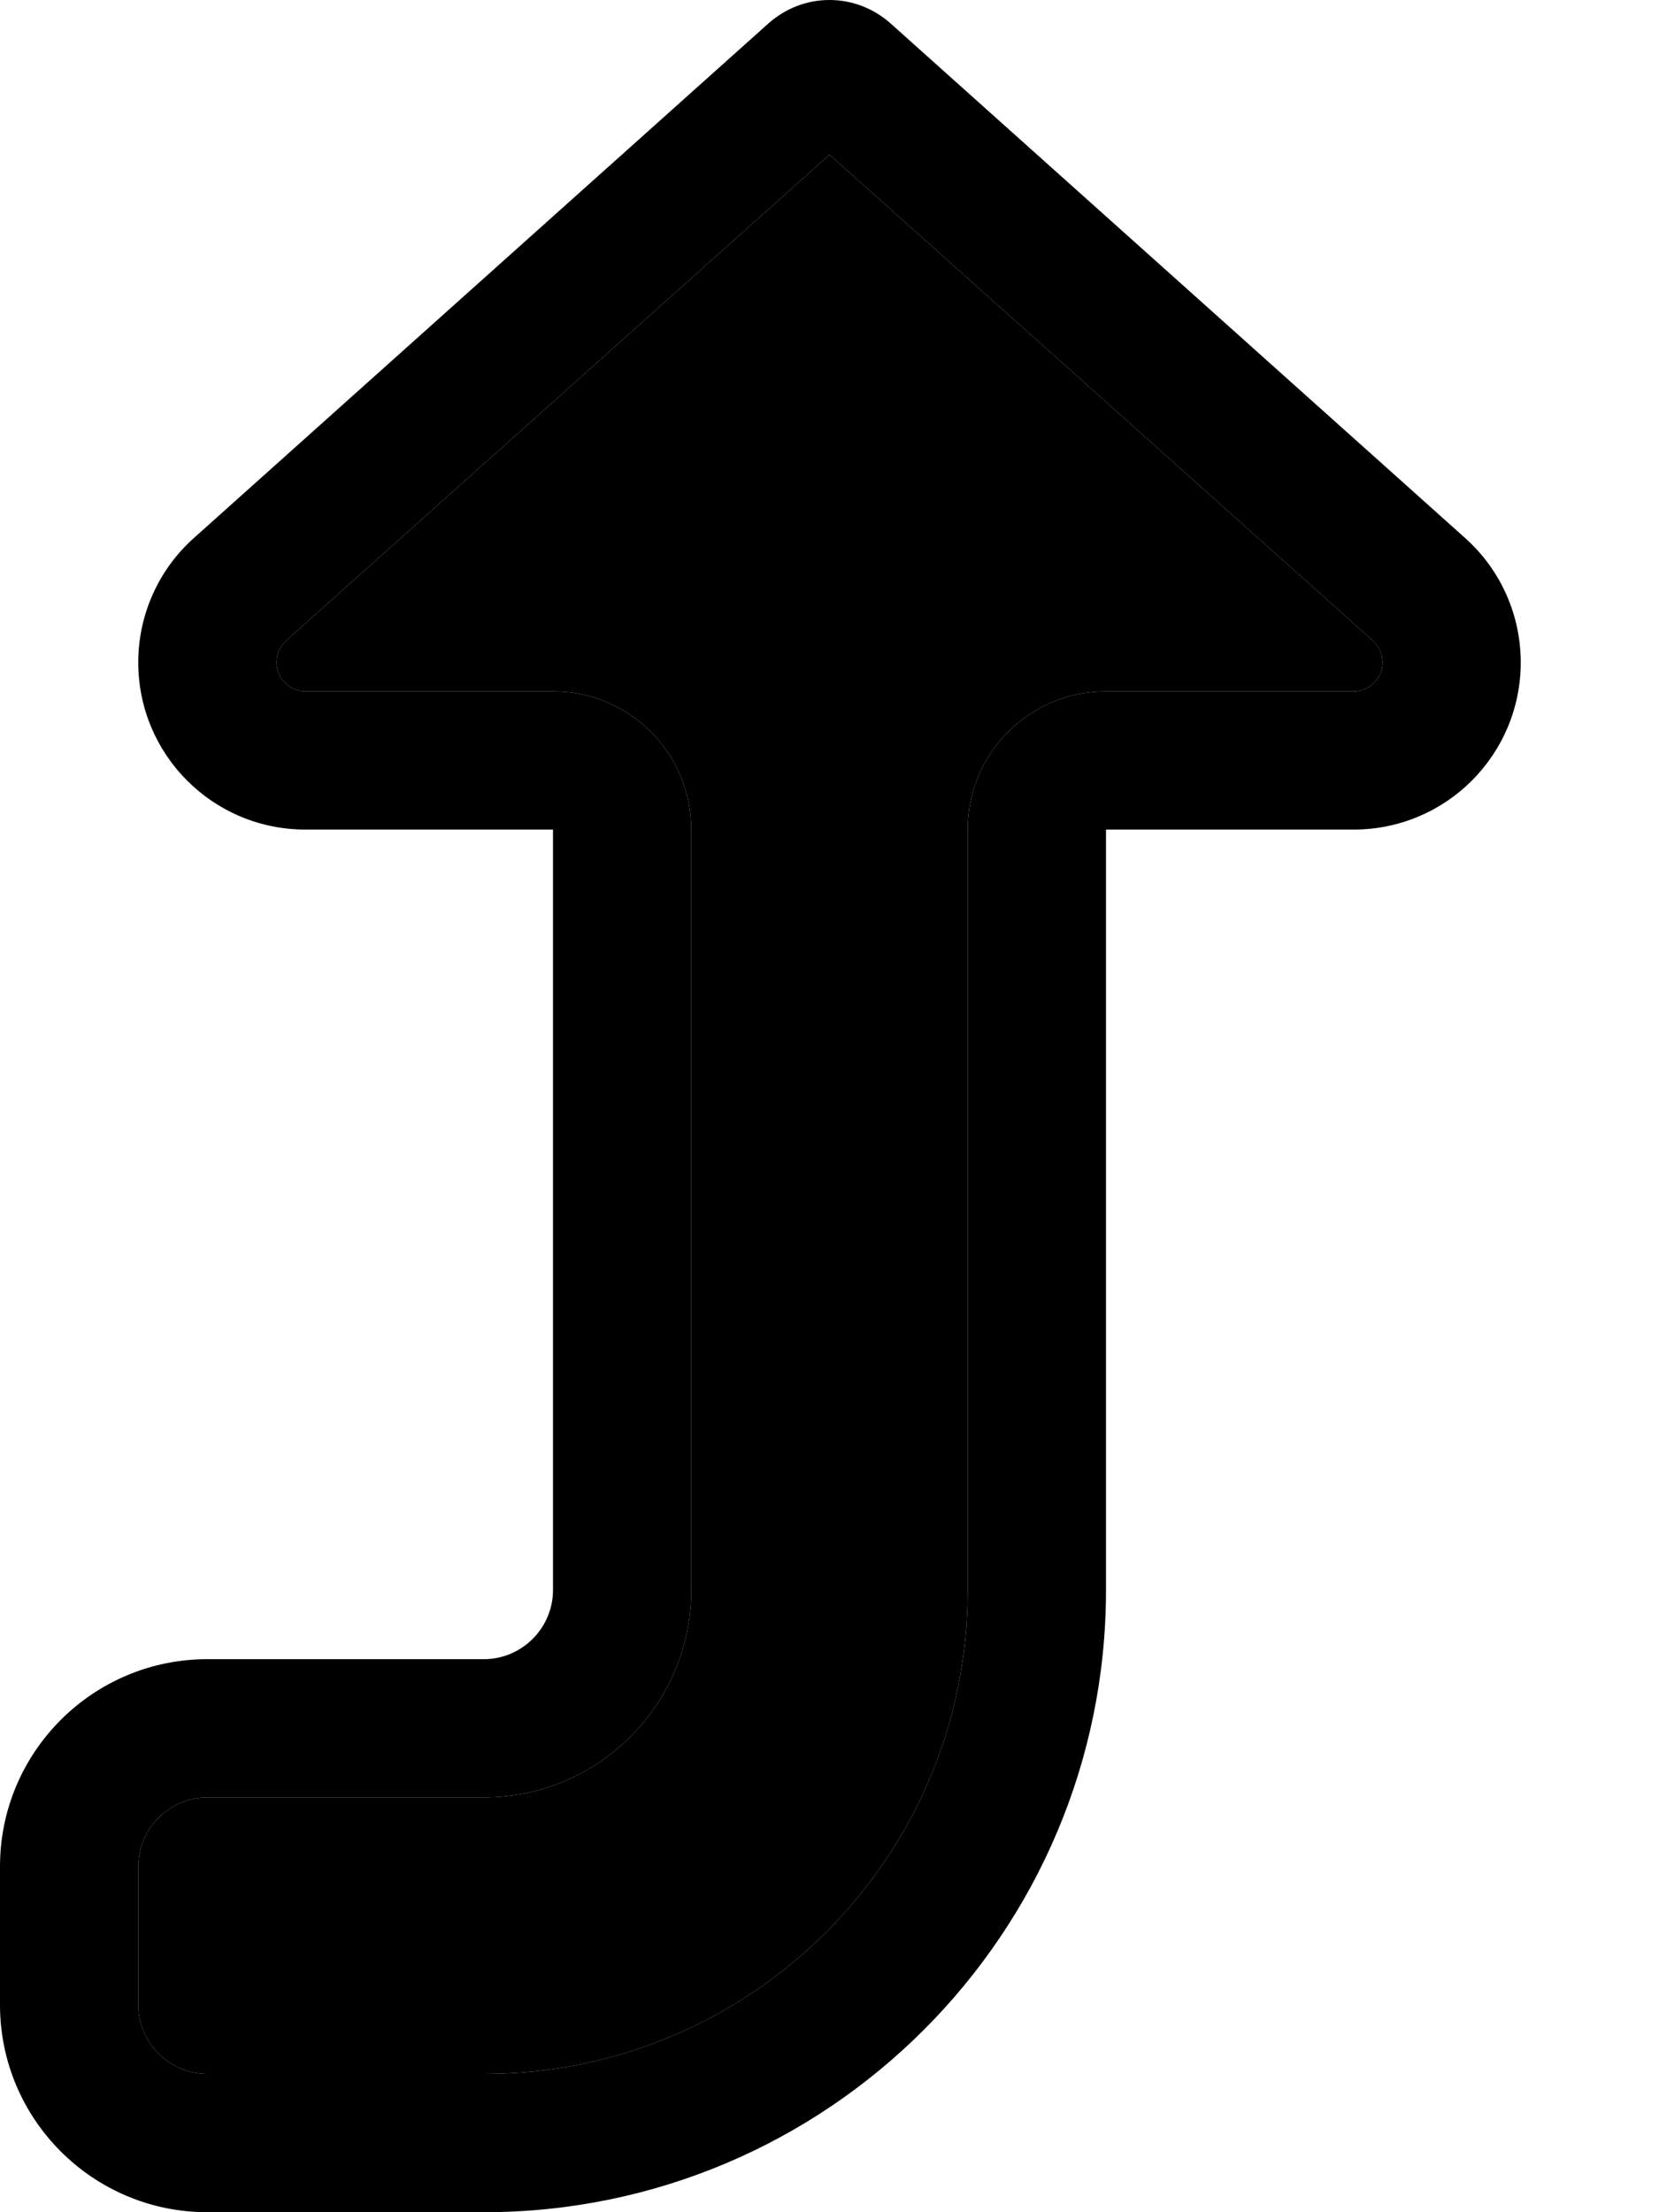 <svg xmlns="http://www.w3.org/2000/svg" viewBox="0 0 384 512"><path class="pr-icon-duotone-secondary" d="M32 432l0 32c0 8.8 7.2 16 16 16l64 0c61.9 0 112-50.1 112-112l0-176c0-17.7 14.3-32 32-32l57.3 0c3.7 0 6.7-3 6.7-6.7c0-1.9-.8-3.7-2.2-5L192 35.8 66.2 148.3c-1.4 1.3-2.2 3.1-2.2 5c0 3.7 3 6.7 6.7 6.7l57.3 0c17.7 0 32 14.3 32 32l0 176c0 26.5-21.5 48-48 48l-64 0c-8.8 0-16 7.2-16 16z"/><path class="pr-icon-duotone-primary" d="M128 160l-57.3 0c-3.7 0-6.7-3-6.7-6.7c0-1.9 .8-3.7 2.2-5L192 35.8 317.8 148.3c1.4 1.3 2.2 3.1 2.2 5c0 3.7-3 6.7-6.7 6.7L256 160c-17.7 0-32 14.3-32 32l0 176c0 61.9-50.1 112-112 112l-64 0c-8.8 0-16-7.2-16-16l0-32c0-8.8 7.2-16 16-16l64 0c26.5 0 48-21.5 48-48l0-176c0-17.7-14.3-32-32-32zM206 5.3C202.1 1.9 197.2 0 192 0s-10.1 1.9-14 5.3L44.9 124.5C36.7 131.8 32 142.3 32 153.3C32 174.7 49.3 192 70.7 192L96 192l32 0 0 32 0 144c0 8.8-7.2 16-16 16l-64 0c-26.5 0-48 21.5-48 48l0 32c0 26.5 21.5 48 48 48l64 0c79.5 0 144-64.5 144-144l0-144 0-32 32 0 25.3 0c21.4 0 38.7-17.3 38.7-38.7c0-11-4.7-21.5-12.9-28.8L206 5.3z"/></svg>